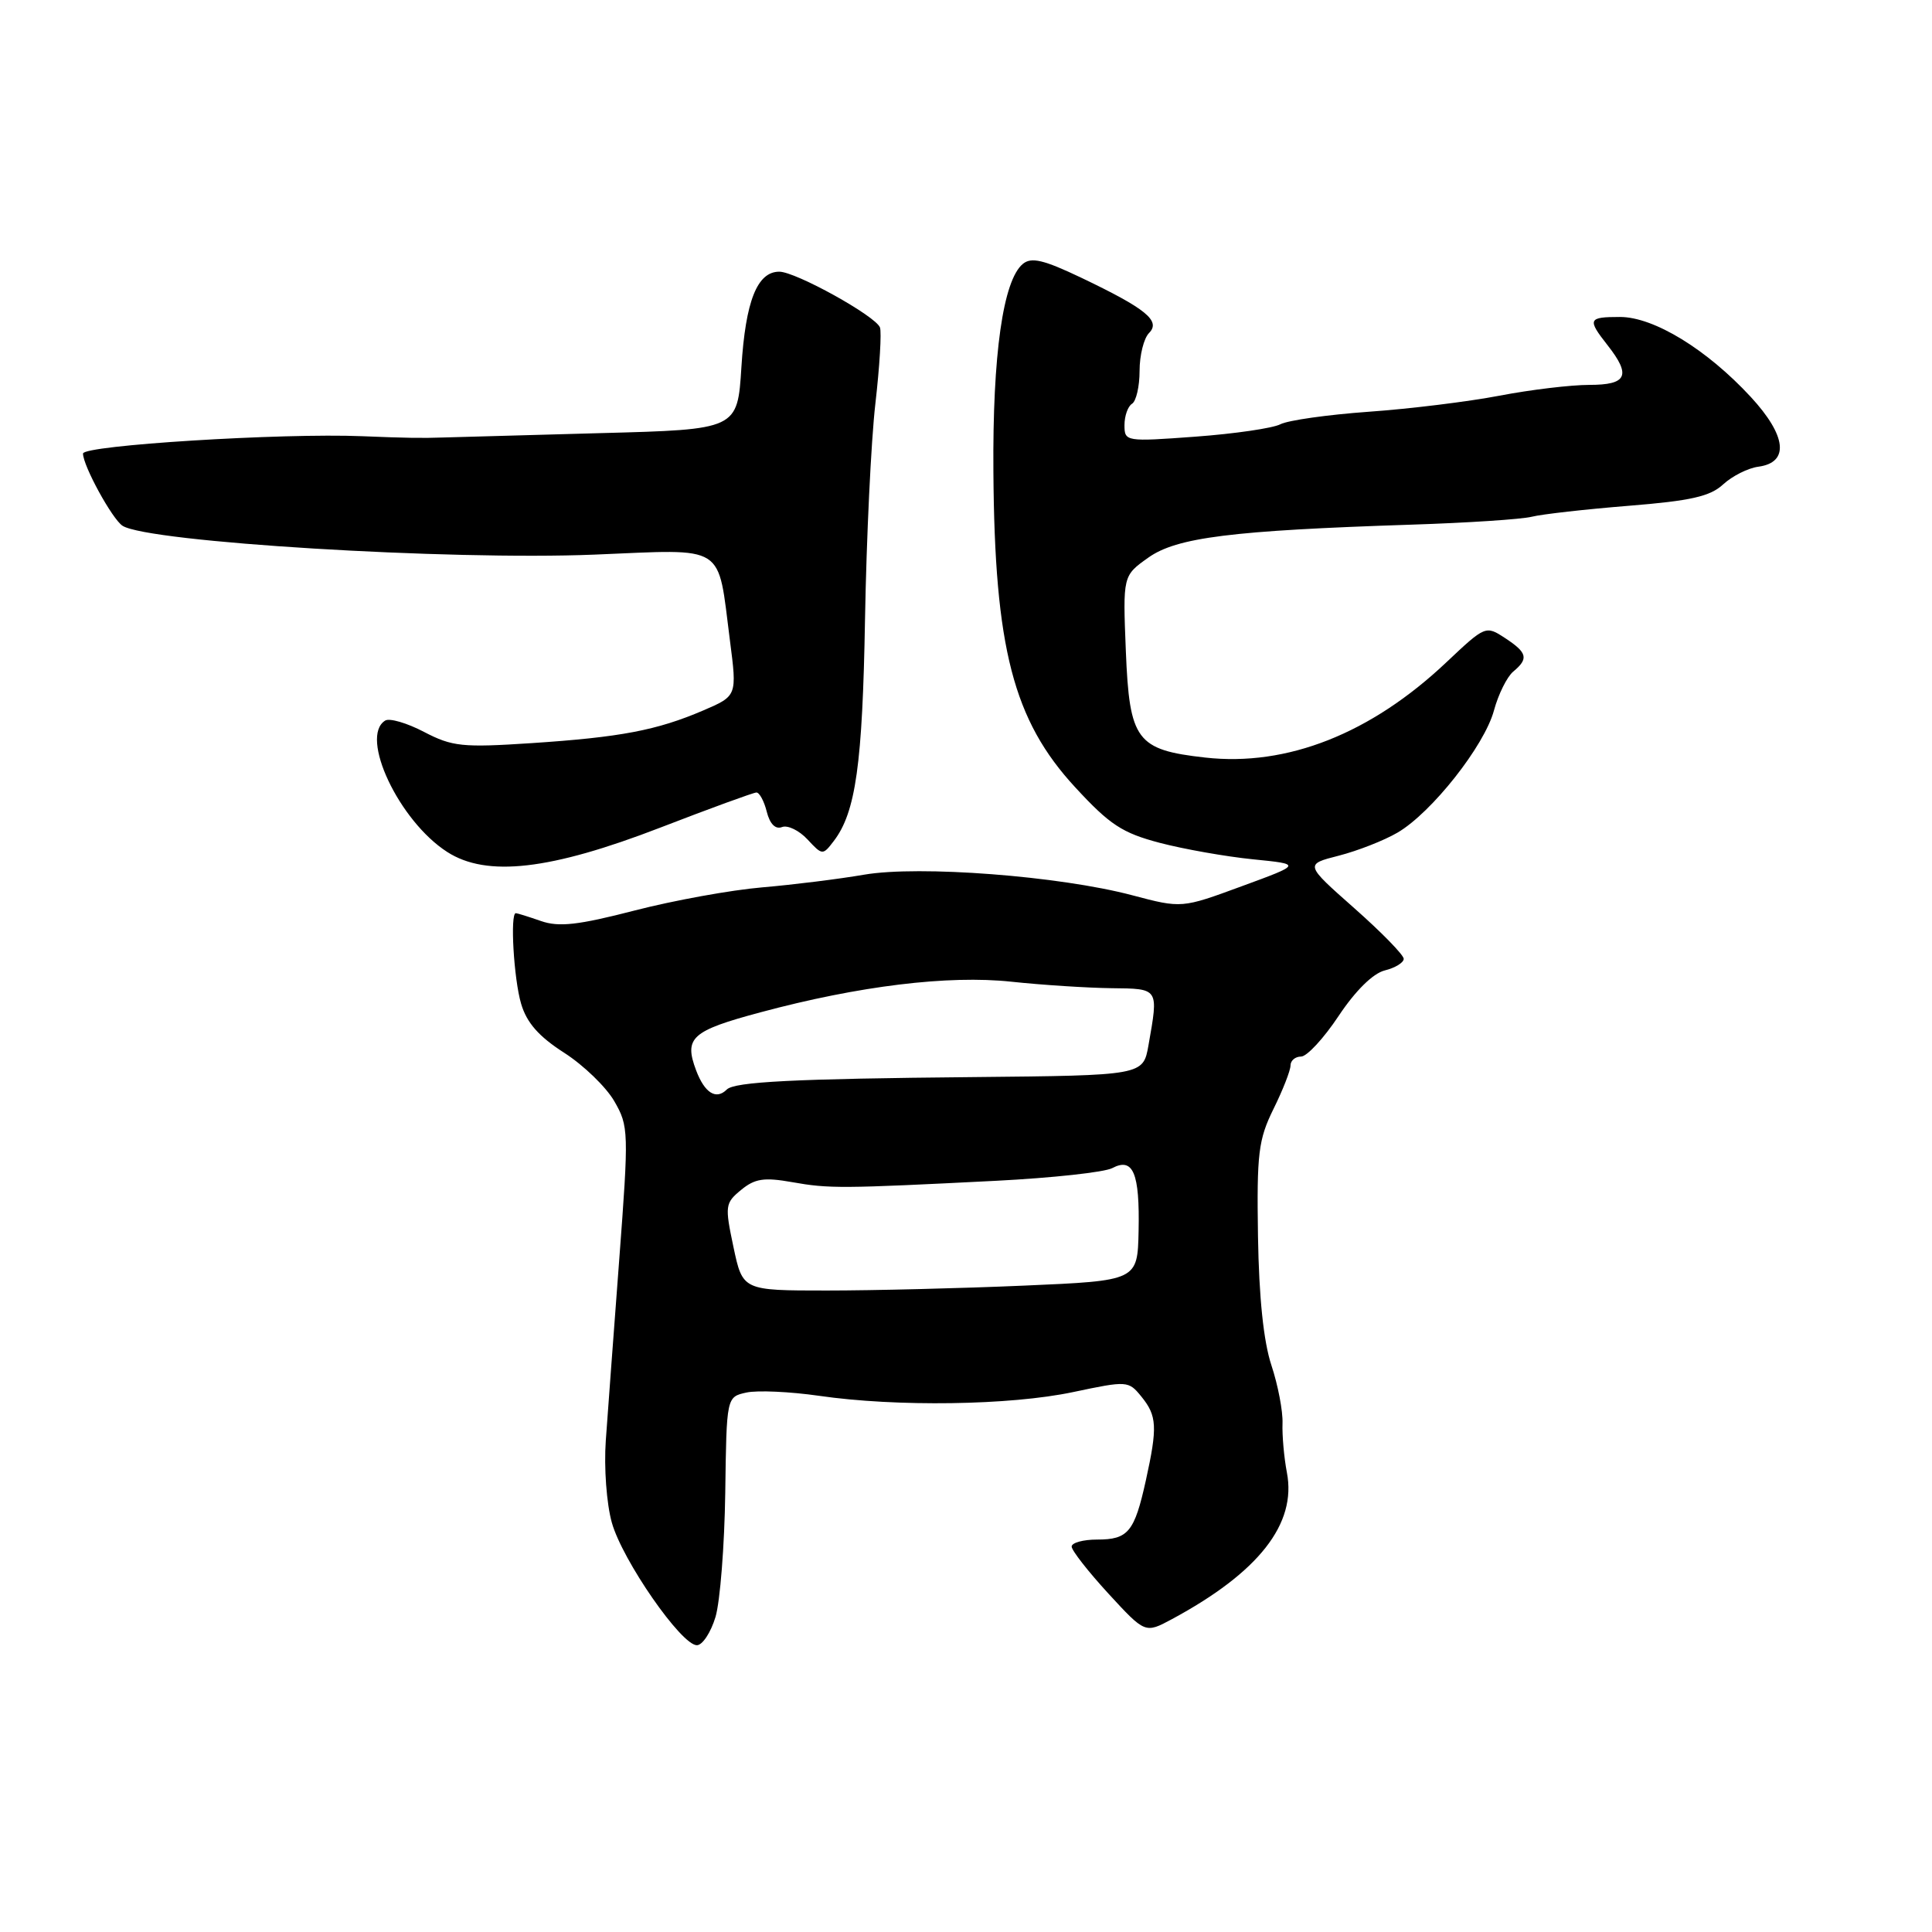 <?xml version="1.0" encoding="UTF-8" standalone="no"?>
<!DOCTYPE svg PUBLIC "-//W3C//DTD SVG 1.1//EN" "http://www.w3.org/Graphics/SVG/1.1/DTD/svg11.dtd" >
<svg xmlns="http://www.w3.org/2000/svg" xmlns:xlink="http://www.w3.org/1999/xlink" version="1.1" viewBox="0 0 256 256">
 <g >
 <path fill="currentColor"
d=" M 94.81 214.25 C 95.42 212.19 96.00 204.79 96.10 197.80 C 96.27 185.10 96.27 185.10 98.90 184.52 C 100.35 184.20 104.68 184.40 108.52 184.95 C 118.79 186.44 133.85 186.22 142.18 184.46 C 149.38 182.94 149.53 182.95 151.25 185.07 C 153.31 187.61 153.39 189.08 151.83 196.17 C 150.32 203.00 149.49 204.00 145.38 204.00 C 143.52 204.00 142.00 204.42 142.00 204.93 C 142.00 205.44 144.19 208.24 146.87 211.16 C 151.74 216.45 151.74 216.45 155.28 214.55 C 166.79 208.35 171.83 201.92 170.52 195.12 C 170.14 193.13 169.88 190.19 169.94 188.59 C 170.00 186.99 169.34 183.54 168.47 180.91 C 167.43 177.78 166.82 171.92 166.69 163.82 C 166.52 152.83 166.74 151.01 168.75 146.93 C 169.99 144.42 171.00 141.84 171.00 141.18 C 171.00 140.53 171.63 140.00 172.40 140.00 C 173.17 140.00 175.41 137.58 177.38 134.61 C 179.60 131.28 181.91 128.99 183.48 128.59 C 184.87 128.25 186.00 127.55 186.00 127.05 C 186.00 126.54 183.05 123.52 179.44 120.33 C 172.88 114.53 172.88 114.53 177.40 113.38 C 179.89 112.74 183.40 111.37 185.19 110.32 C 189.70 107.68 196.70 98.82 197.96 94.13 C 198.54 91.99 199.69 89.68 200.51 88.99 C 202.58 87.27 202.39 86.49 199.42 84.54 C 196.87 82.87 196.80 82.90 191.67 87.74 C 181.66 97.21 170.54 101.60 159.69 100.38 C 150.58 99.36 149.66 98.11 149.18 86.27 C 148.78 76.29 148.78 76.29 152.14 73.90 C 155.91 71.21 163.16 70.30 187.00 69.52 C 194.43 69.28 201.61 68.81 202.97 68.47 C 204.33 68.13 210.11 67.48 215.81 67.02 C 224.04 66.36 226.61 65.78 228.33 64.18 C 229.53 63.08 231.62 62.02 233.00 61.84 C 237.12 61.28 236.74 57.75 231.99 52.60 C 226.17 46.30 219.15 42.00 214.66 42.00 C 210.43 42.00 210.30 42.29 213.00 45.73 C 216.17 49.76 215.60 51.00 210.59 51.00 C 208.16 51.00 202.81 51.64 198.69 52.43 C 194.57 53.22 186.77 54.18 181.35 54.56 C 175.93 54.95 170.67 55.69 169.65 56.22 C 168.64 56.74 163.58 57.48 158.40 57.86 C 149.16 58.54 149.00 58.51 149.00 56.33 C 149.00 55.11 149.45 53.84 150.00 53.50 C 150.55 53.16 151.00 51.20 151.00 49.14 C 151.00 47.08 151.56 44.83 152.25 44.13 C 153.85 42.52 151.86 40.90 143.23 36.78 C 138.27 34.42 136.66 34.04 135.53 34.97 C 132.91 37.15 131.51 46.98 131.63 62.50 C 131.79 85.88 134.27 95.44 142.47 104.32 C 147.05 109.29 148.70 110.37 153.67 111.68 C 156.88 112.52 162.43 113.50 166.00 113.86 C 172.50 114.51 172.50 114.51 164.54 117.43 C 156.58 120.36 156.58 120.36 150.04 118.63 C 140.39 116.07 121.79 114.65 114.50 115.90 C 111.20 116.47 105.12 117.23 101.00 117.58 C 96.88 117.93 89.26 119.31 84.08 120.65 C 76.61 122.58 74.05 122.87 71.68 122.04 C 70.04 121.47 68.54 121.00 68.35 121.00 C 67.57 121.00 68.08 129.73 69.05 133.00 C 69.79 135.52 71.39 137.34 74.76 139.50 C 77.33 141.15 80.32 144.04 81.40 145.92 C 83.31 149.22 83.33 149.94 82.05 166.92 C 81.32 176.59 80.52 187.37 80.27 190.89 C 80.02 194.45 80.37 199.25 81.07 201.75 C 82.47 206.75 90.27 218.00 92.34 218.00 C 93.08 218.00 94.19 216.31 94.81 214.25 Z  M 87.50 109.66 C 94.10 107.11 99.83 105.02 100.23 105.01 C 100.63 105.01 101.25 106.15 101.60 107.56 C 102.01 109.18 102.75 109.93 103.62 109.59 C 104.37 109.30 105.89 110.04 106.99 111.22 C 108.97 113.35 109.02 113.35 110.48 111.44 C 113.39 107.64 114.29 101.24 114.62 82.00 C 114.81 71.28 115.42 58.45 115.99 53.50 C 116.56 48.55 116.83 44.00 116.60 43.39 C 116.01 41.86 105.43 36.00 103.26 36.00 C 100.33 36.00 98.79 39.89 98.24 48.64 C 97.72 56.91 97.72 56.91 79.61 57.39 C 69.65 57.66 60.26 57.92 58.75 57.97 C 55.89 58.07 53.90 58.04 48.00 57.80 C 37.34 57.36 11.00 59.01 11.00 60.10 C 11.00 61.72 14.88 68.80 16.24 69.67 C 19.62 71.84 59.55 74.27 78.75 73.49 C 96.44 72.77 95.04 71.88 96.72 84.87 C 97.67 92.21 97.67 92.21 93.18 94.14 C 87.04 96.77 82.22 97.69 70.41 98.47 C 61.28 99.07 59.93 98.93 56.20 96.99 C 53.93 95.80 51.61 95.12 51.04 95.48 C 47.59 97.61 52.88 108.80 59.26 112.89 C 64.50 116.26 72.92 115.29 87.50 109.66 Z  M 97.19 165.25 C 96.03 159.77 96.08 159.41 98.20 157.67 C 100.02 156.17 101.24 155.98 104.96 156.64 C 109.85 157.51 111.46 157.50 132.00 156.46 C 139.43 156.08 146.34 155.33 147.38 154.78 C 150.15 153.32 151.03 155.42 150.87 163.10 C 150.73 169.70 150.73 169.70 135.70 170.35 C 127.44 170.71 115.67 171.00 109.55 171.00 C 98.41 171.00 98.41 171.00 97.19 165.25 Z  M 92.24 141.83 C 90.61 137.50 91.61 136.59 100.79 134.13 C 113.83 130.63 125.67 129.19 134.00 130.08 C 138.12 130.52 144.09 130.90 147.25 130.94 C 153.60 131.01 153.52 130.89 152.18 138.50 C 151.47 142.50 151.47 142.50 128.98 142.72 C 105.20 142.94 97.32 143.34 96.30 144.37 C 94.89 145.78 93.37 144.83 92.24 141.83 Z "/>
</g>
</svg>